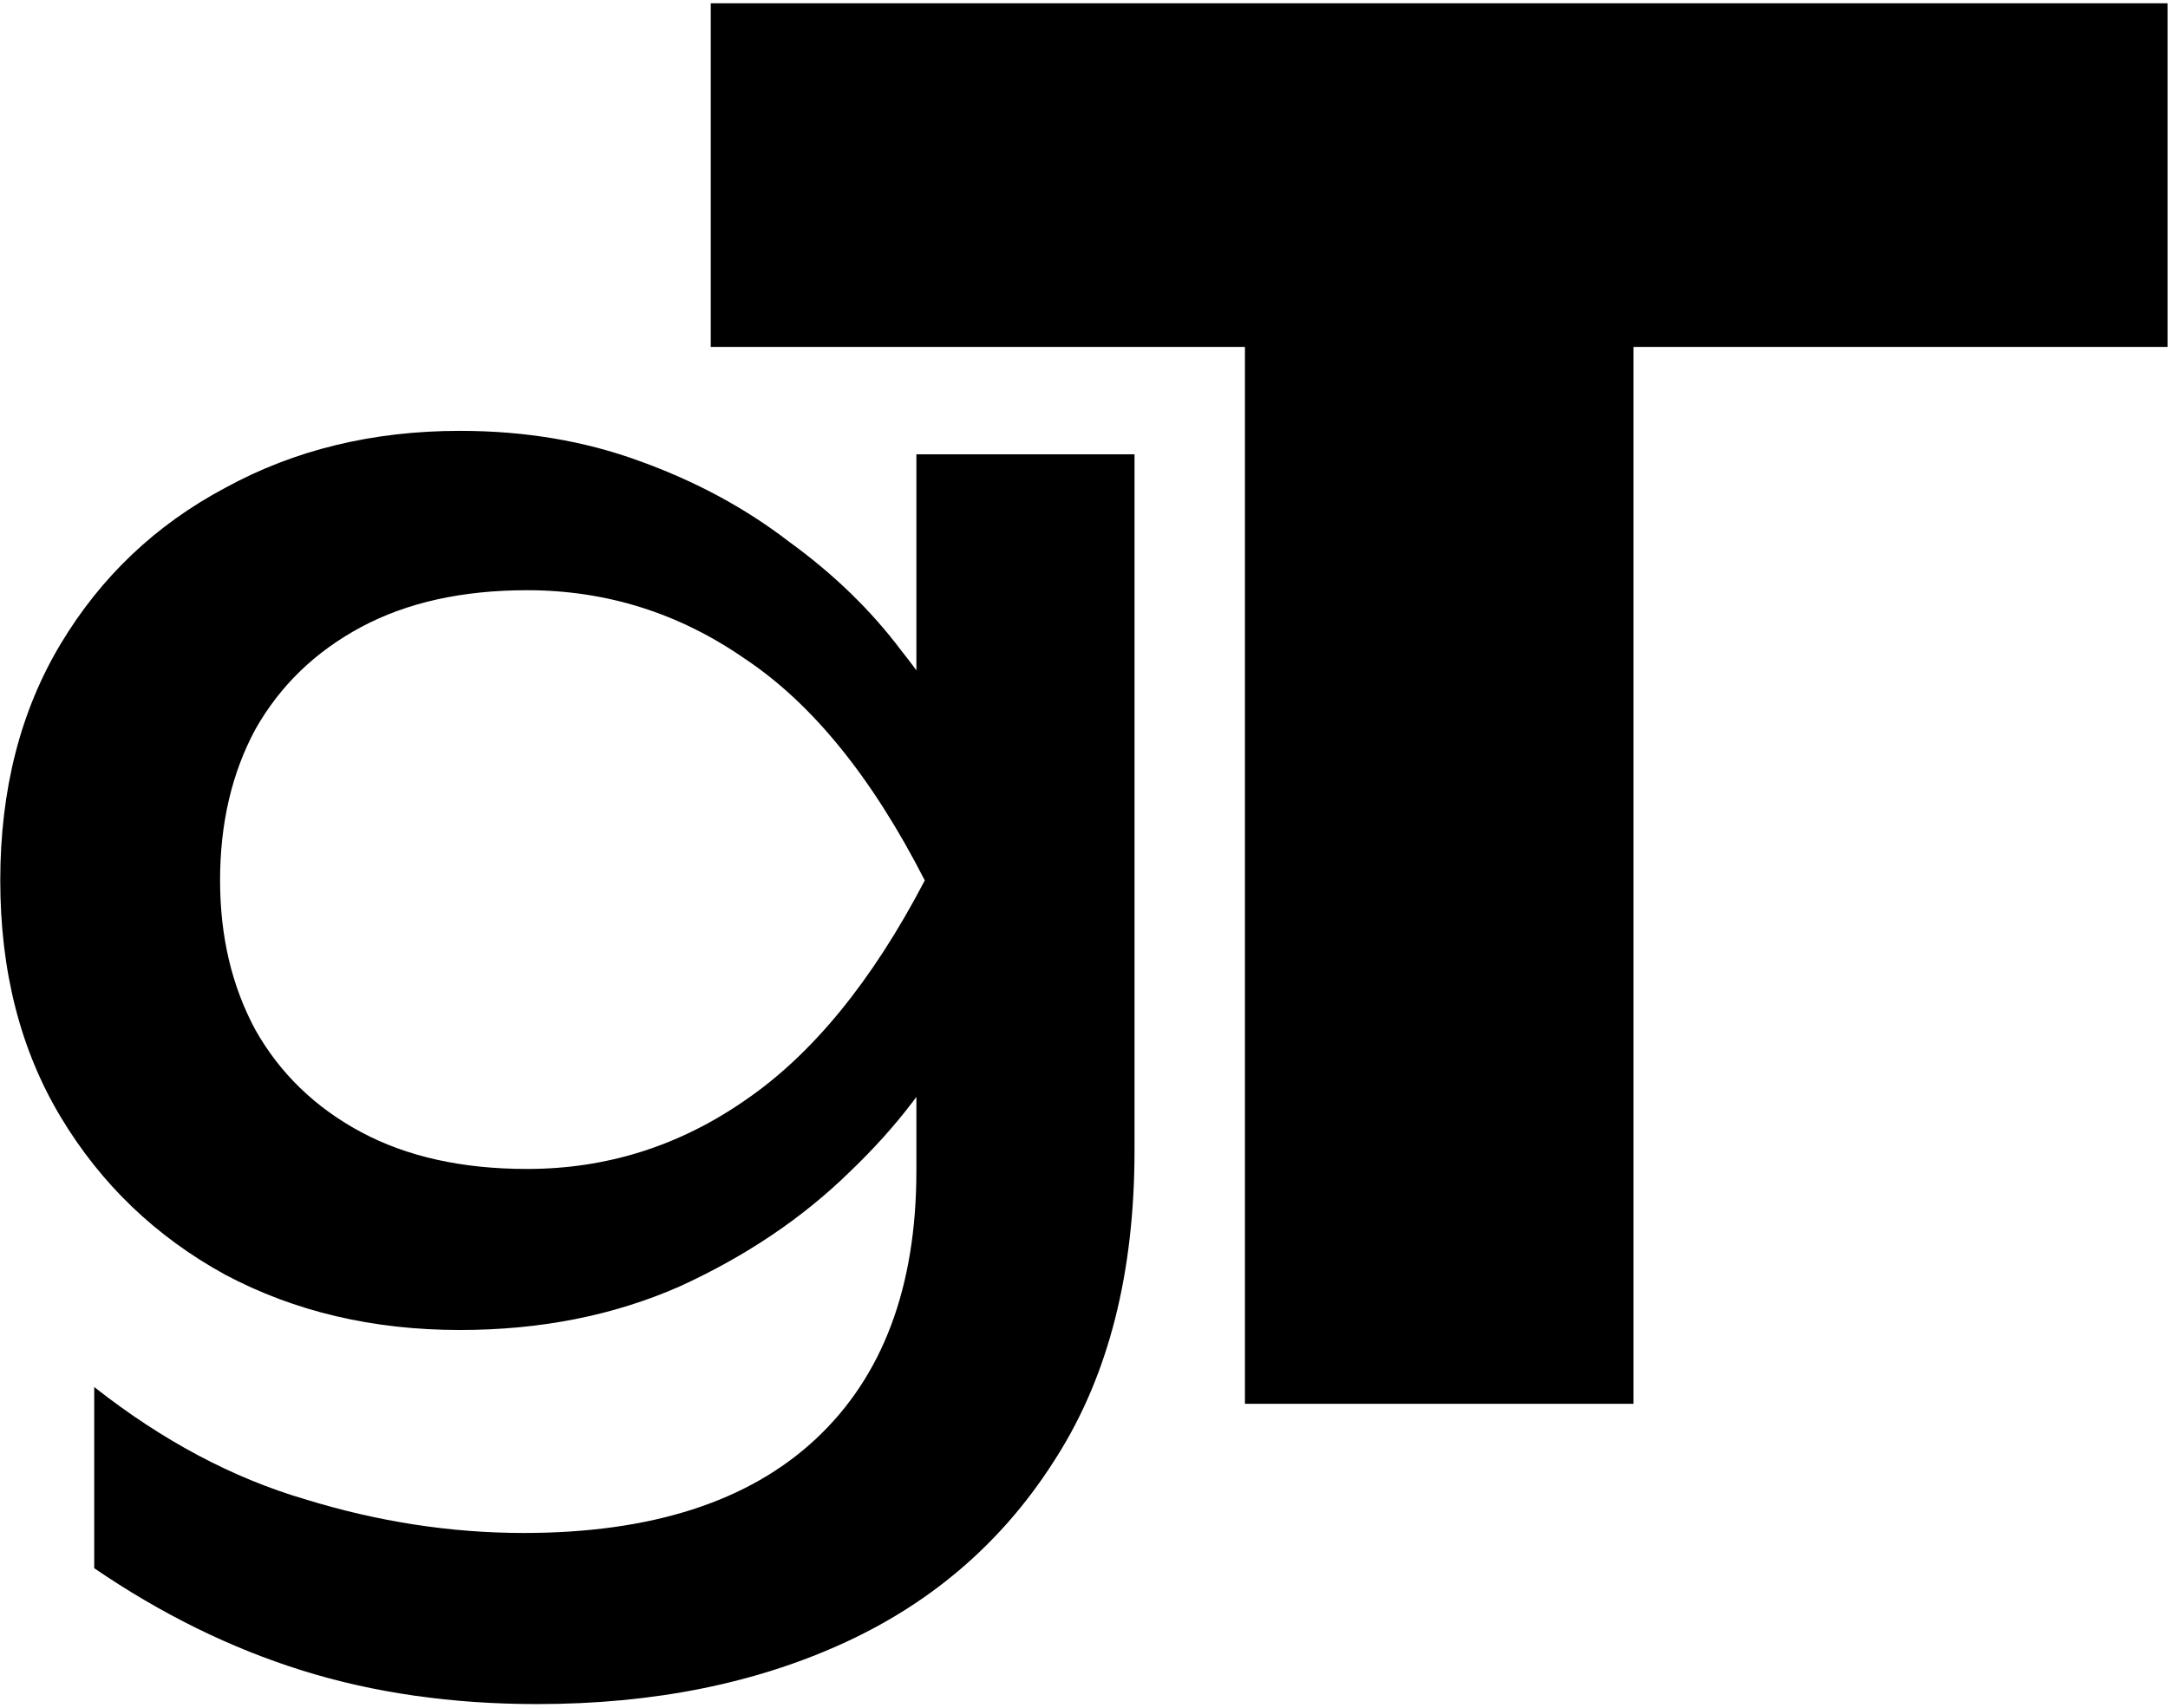 <svg width="491" height="387" viewBox="0 0 491 387" fill="none" xmlns="http://www.w3.org/2000/svg">
<path d="M207.54 265.18V227.18L209.44 220.34V178.92L207.54 171.32V102.92H256.94V260.62C256.94 288.233 251.113 311.287 239.46 329.78C227.807 348.527 211.847 362.587 191.58 371.96C171.313 381.333 148.007 386.02 121.66 386.02C102.407 386.02 84.673 383.487 68.46 378.42C52.247 373.353 36.54 365.627 21.34 355.24V314.2C36.793 326.36 52.753 334.847 69.22 339.66C85.687 344.727 102.153 347.26 118.62 347.26C147.5 347.26 169.54 340.167 184.74 325.98C199.94 311.793 207.54 291.527 207.54 265.18ZM104.18 301.28C84.42 301.28 66.687 297.1 50.98 288.74C35.273 280.127 22.86 268.22 13.74 253.02C4.62 237.82 0.06 219.96 0.06 199.44C0.06 178.92 4.62 161.06 13.74 145.86C22.86 130.66 35.273 118.88 50.98 110.52C66.687 101.907 84.42 97.6 104.18 97.6C118.873 97.6 132.427 99.88 144.84 104.44C157.507 109 168.78 115.08 178.66 122.68C188.793 130.027 197.28 138.26 204.12 147.38C211.213 156.247 216.66 165.367 220.46 174.74C224.26 183.86 226.16 192.22 226.16 199.82C226.16 209.7 223.247 220.593 217.42 232.5C211.593 244.153 203.233 255.173 192.34 265.56C181.7 275.947 168.907 284.56 153.96 291.4C139.013 297.987 122.42 301.28 104.18 301.28ZM119.38 264.8C137.367 264.8 153.833 259.607 168.78 249.22C183.98 238.833 197.533 222.24 209.44 199.44C197.533 176.133 183.98 159.413 168.78 149.28C153.833 138.893 137.367 133.7 119.38 133.7C104.687 133.7 92.147 136.487 81.76 142.06C71.373 147.633 63.393 155.36 57.82 165.24C52.5 175.12 49.84 186.52 49.84 199.44C49.84 212.107 52.5 223.38 57.82 233.26C63.393 243.14 71.373 250.867 81.76 256.44C92.147 262.013 104.687 264.8 119.38 264.8ZM281.948 39.243H369.932V318H281.948V39.243ZM160.97 0.75H490.91V78.582H160.97V0.75Z" fill="black"/>
</svg>
